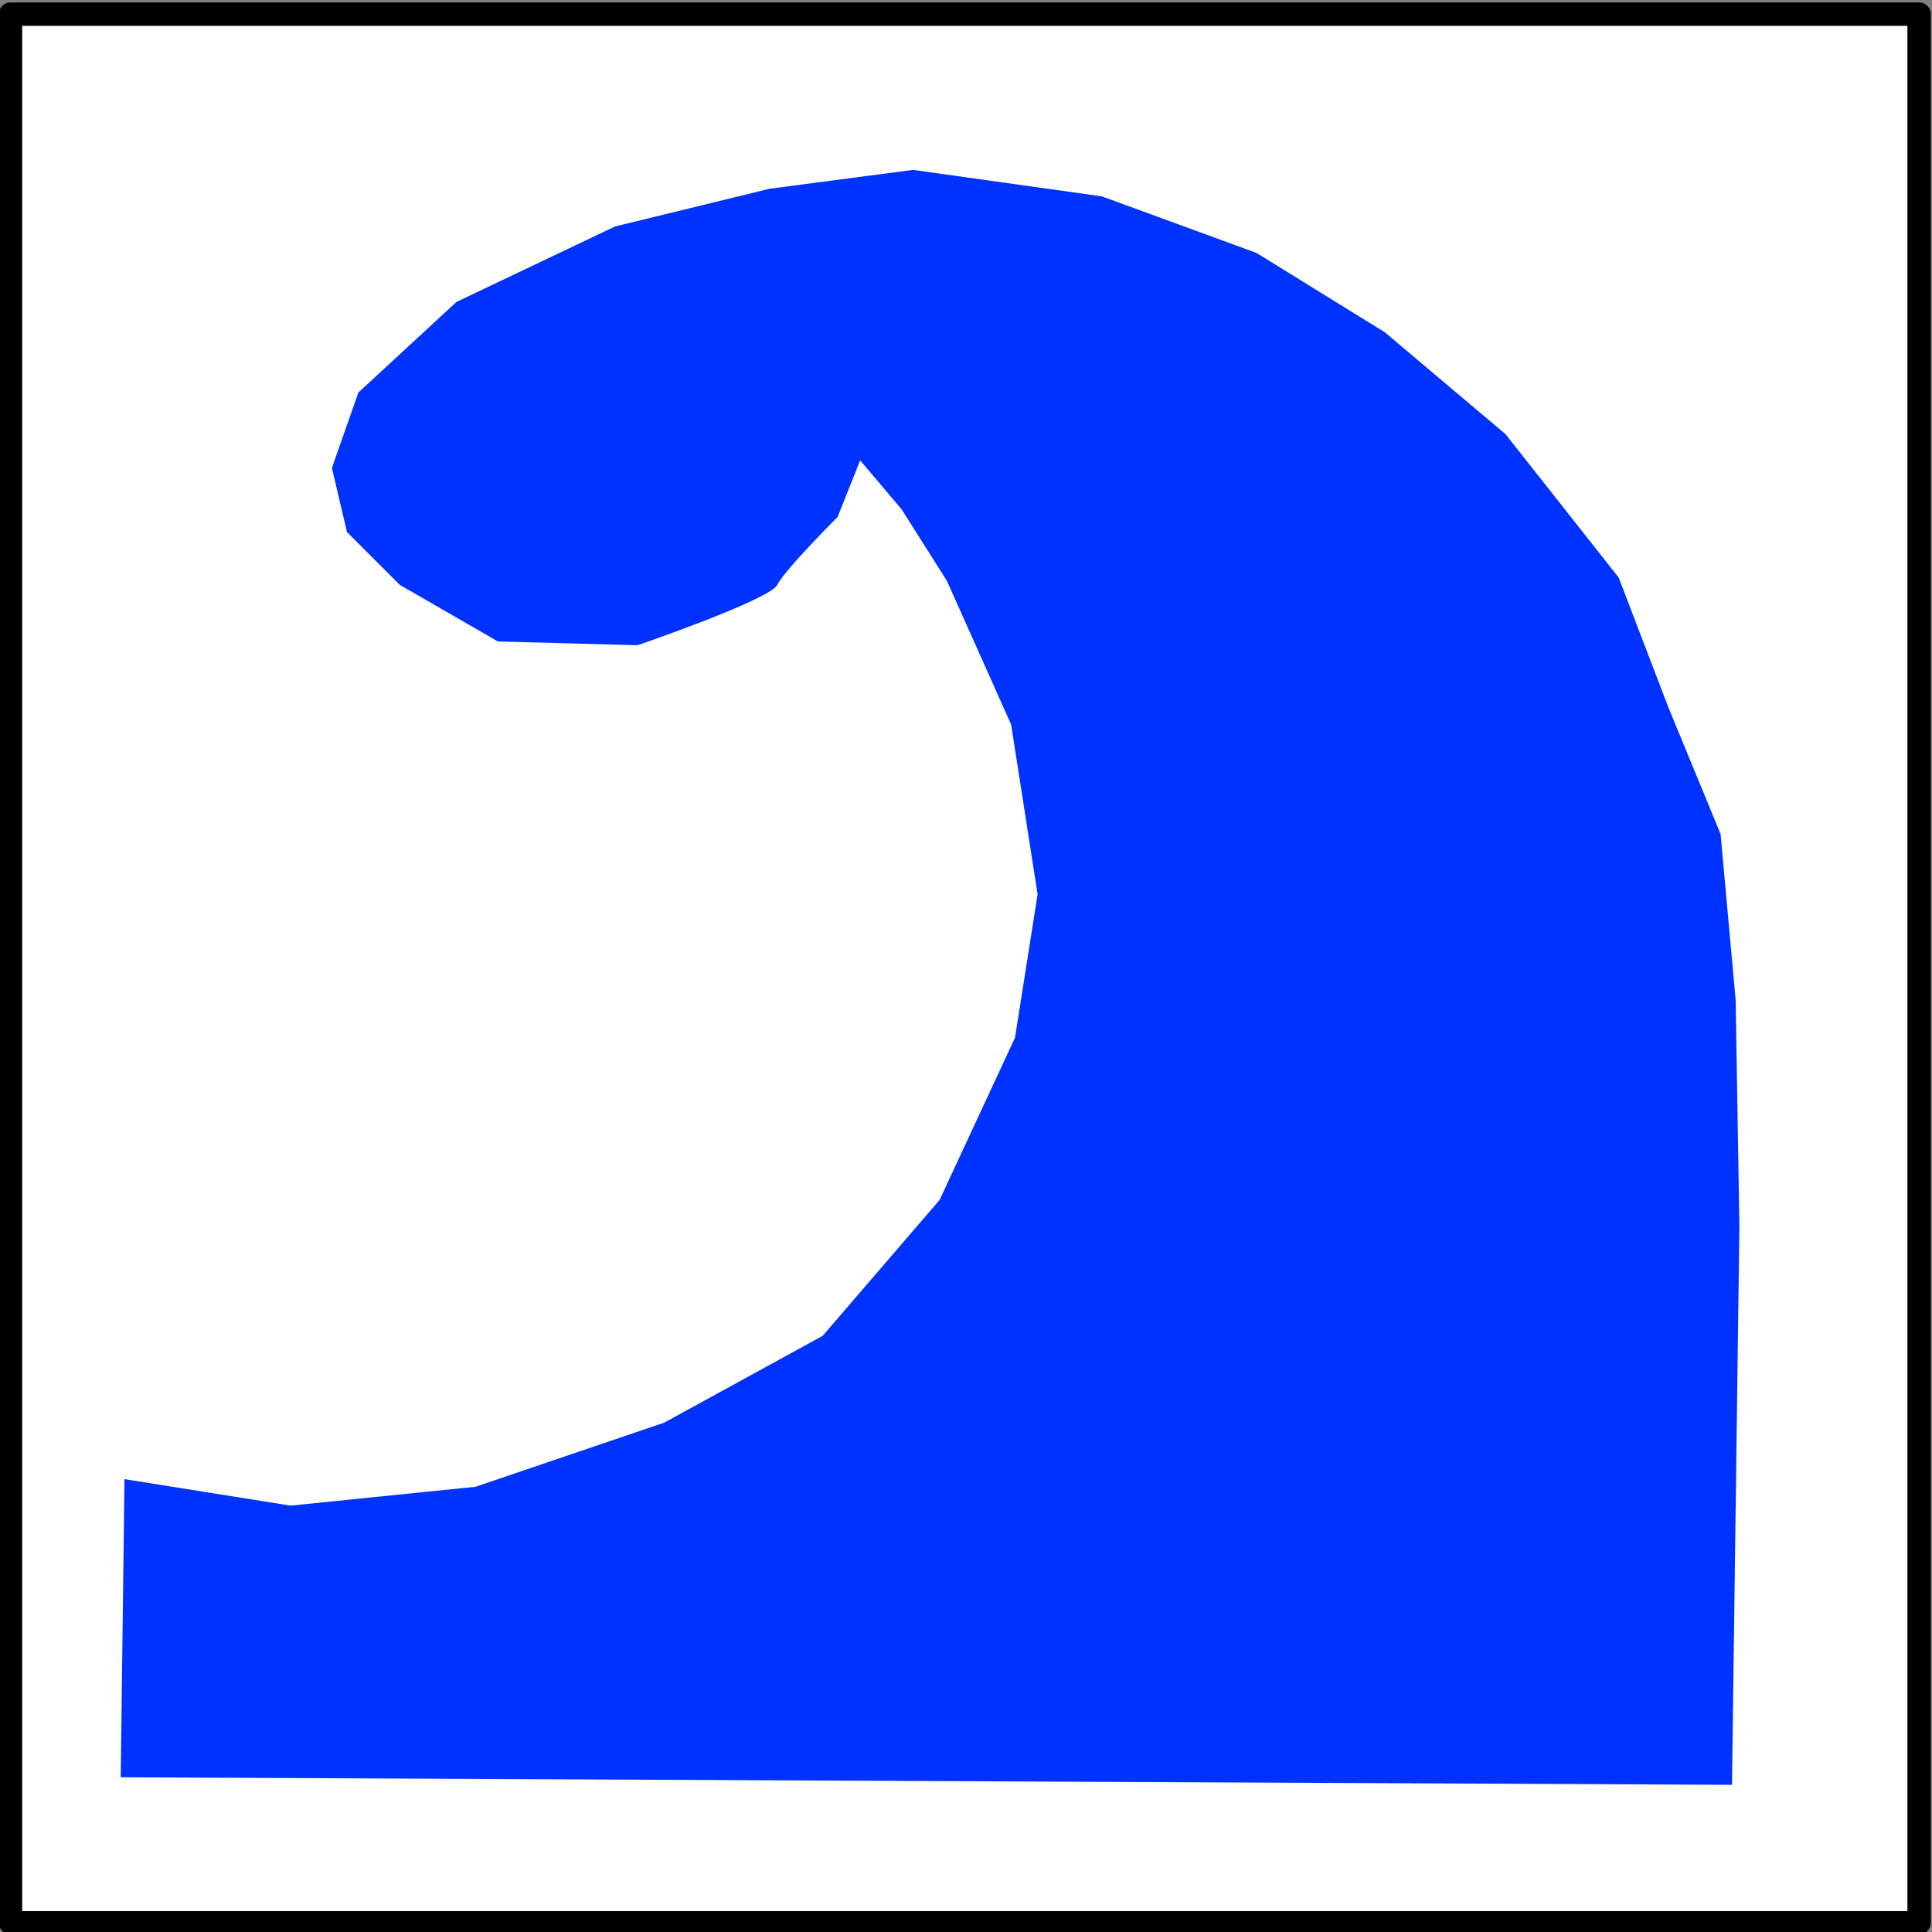 <?xml version="1.0" encoding="UTF-8" standalone="no"?>
<!-- Created with Inkscape (http://www.inkscape.org/) -->

<svg
   xmlns:osb="http://www.openswatchbook.org/uri/2009/osb"
   xmlns:dc="http://purl.org/dc/elements/1.1/"
   xmlns:cc="http://creativecommons.org/ns#"
   xmlns:rdf="http://www.w3.org/1999/02/22-rdf-syntax-ns#"
   xmlns:svg="http://www.w3.org/2000/svg"
   xmlns="http://www.w3.org/2000/svg"
   xmlns:xlink="http://www.w3.org/1999/xlink"
   xmlns:sodipodi="http://sodipodi.sourceforge.net/DTD/sodipodi-0.dtd"
   xmlns:inkscape="http://www.inkscape.org/namespaces/inkscape"
   width="64"
   height="64"
   viewBox="0 0 16.933 16.933"
   version="1.1"
   id="svg20"
   inkscape:version="0.92.1 r15371"
   sodipodi:docname="saigai-2.svg">
  <rect x="0" y="0" width="16.933" height="16.933" fill="#808080" stroke="none"/>
  <defs
     id="defs14">
    <linearGradient
       id="linearGradient6495"
       osb:paint="solid">
      <stop
         style="stop-color:#000000;stop-opacity:1;"
         offset="0"
         id="stop6493" />
    </linearGradient>
    <linearGradient
       id="linearGradient6475"
       osb:paint="solid">
      <stop
         style="stop-color:#ff0000;stop-opacity:1;"
         offset="0"
         id="stop6473" />
    </linearGradient>
    <linearGradient
       id="linearGradient6455"
       osb:paint="solid">
      <stop
         style="stop-color:#000000;stop-opacity:1;"
         offset="0"
         id="stop6453" />
    </linearGradient>
    <linearGradient
       id="linearGradient6449"
       osb:paint="solid">
      <stop
         style="stop-color:#000000;stop-opacity:1;"
         offset="0"
         id="stop6447" />
    </linearGradient>
    <linearGradient
       id="linearGradient6443"
       osb:paint="solid">
      <stop
         style="stop-color:#000000;stop-opacity:1;"
         offset="0"
         id="stop6441" />
    </linearGradient>
    <linearGradient
       id="linearGradient6437"
       osb:paint="solid">
      <stop
         style="stop-color:#770000;stop-opacity:1;"
         offset="0"
         id="stop6435" />
    </linearGradient>
    <linearGradient
       id="linearGradient6411"
       osb:paint="solid">
      <stop
         style="stop-color:#0032ff;stop-opacity:1;"
         offset="0"
         id="stop6409" />
    </linearGradient>
    <linearGradient
       id="linearGradient6389"
       osb:paint="solid">
      <stop
         style="stop-color:#000000;stop-opacity:1;"
         offset="0"
         id="stop6387" />
    </linearGradient>
    <linearGradient
       id="linearGradient6369"
       osb:paint="solid">
      <stop
         style="stop-color:#000000;stop-opacity:1;"
         offset="0"
         id="stop6367" />
    </linearGradient>
    <linearGradient
       id="linearGradient6338"
       osb:paint="solid">
      <stop
         style="stop-color:#000000;stop-opacity:1;"
         offset="0"
         id="stop6336" />
    </linearGradient>
    <inkscape:perspective
       sodipodi:type="inkscape:persp3d"
       inkscape:vp_x="2.0517071 : -55.132579 : 1"
       inkscape:vp_y="0 : 133.9433 : 0"
       inkscape:vp_z="41.196939 : -55.132579 : 1"
       inkscape:persp3d-origin="21.624325 : -55.510596 : 1"
       id="perspective3801" />
    <linearGradient
       id="linearGradient5679"
       osb:paint="solid">
      <stop
         style="stop-color:#00803b;stop-opacity:1;"
         offset="0"
         id="stop5677" />
    </linearGradient>
    <linearGradient
       inkscape:collect="always"
       xlink:href="#linearGradient5651"
       id="linearGradient5653"
       x1="45.508"
       y1="42.603"
       x2="91.81"
       y2="42.603"
       gradientUnits="userSpaceOnUse"
       gradientTransform="matrix(0.365,0,0,0.374,-16.636,272.617)" />
    <linearGradient
       id="linearGradient5651"
       osb:paint="solid">
      <stop
         style="stop-color:#ffffff;stop-opacity:1;"
         offset="0"
         id="stop5649" />
    </linearGradient>
    <linearGradient
       inkscape:collect="always"
       xlink:href="#linearGradient5679"
       id="linearGradient6371"
       x1="0.628"
       y1="287.995"
       x2="16.041"
       y2="287.995"
       gradientUnits="userSpaceOnUse"
       gradientTransform="matrix(0.677,0,0,0.678,0.577,93.465)" />
    <linearGradient
       inkscape:collect="always"
       xlink:href="#linearGradient6411"
       id="linearGradient6497"
       x1="0.924"
       y1="288.632"
       x2="15.379"
       y2="288.632"
       gradientUnits="userSpaceOnUse" />
  </defs>
  <sodipodi:namedview
     id="base"
     pagecolor="#ffffff"
     bordercolor="#666666"
     borderopacity="1.0"
     inkscape:pageopacity="0.0"
     inkscape:pageshadow="2"
     inkscape:zoom="8"
     inkscape:cx="61.842061"
     inkscape:cy="23.917051"
     inkscape:document-units="px"
     inkscape:current-layer="layer1"
     showgrid="true"
     units="px"
     inkscape:pagecheckerboard="true"
     inkscape:showpageshadow="true"
     inkscape:snap-midpoints="false"
     inkscape:snap-center="true"
     inkscape:snap-grids="false"
     inkscape:snap-to-guides="false"
     inkscape:window-width="1680"
     inkscape:window-height="997"
     inkscape:window-x="-8"
     inkscape:window-y="-8"
     inkscape:window-maximized="1"
     inkscape:snap-others="false"
     inkscape:snap-nodes="false"
     inkscape:snap-global="true"
     fit-margin-top="0"
     fit-margin-left="0"
     fit-margin-right="0"
     fit-margin-bottom="0">
    <inkscape:grid
       type="xygrid"
       id="grid32"
       originx="0"
       originy="2.091797e-006" />
  </sodipodi:namedview>
  <g
     inkscape:label="レイヤー 1"
     inkscape:groupmode="layer"
     id="layer1"
     transform="translate(0,-280.067)"
     style="display:inline;opacity:1"
     sodipodi:insensitive="true">
    <flowRoot
       xml:space="preserve"
       id="flowRoot3823"
       style="font-style:normal;font-weight:normal;font-size:40px;line-height:1.25;font-family:sans-serif;letter-spacing:0px;word-spacing:0px;fill:#000000;fill-opacity:1;stroke:none"
       transform="matrix(0.265,0,0,0.265,0,280.067)"><flowRegion
         id="flowRegion3825"><rect
           id="rect3827"
           width="19.281"
           height="42.647"
           x="23.529"
           y="9.588" /></flowRegion><flowPara
         id="flowPara3829">1</flowPara><flowPara
         id="flowPara3831" /></flowRoot>    <rect
       style="display:inline;opacity:1;fill:url(#linearGradient5653);fill-opacity:1;fill-rule:evenodd;stroke:#000000;stroke-width:0.205;stroke-linecap:round;stroke-linejoin:round;stroke-miterlimit:4;stroke-dasharray:none;stroke-opacity:1"
       id="rect5639"
       width="16.728"
       height="16.728"
       x="0.092"
       y="280.191" />
    <path
       style="fill:url(#linearGradient6497);fill-opacity:1;stroke:#000000;stroke-width:0;stroke-linecap:butt;stroke-linejoin:miter;stroke-miterlimit:4;stroke-dasharray:none;stroke-opacity:1"
       d="m 15.18,295.71 -14.122,-0.066 0.033,-2.613 1.455,0.232 1.621,-0.165 1.654,-0.562 1.389,-0.761 1.025,-1.191 0.661,-1.422 0.198,-1.257 -0.232,-1.488 -0.562,-1.257 -0.397,-0.628 -0.364,-0.43 -0.198,0.496 c 0,0 -0.463,0.463 -0.529,0.595 -0.066,0.132 -1.224,0.529 -1.224,0.529 l -1.224,-0.033 -0.86,-0.496 -0.463,-0.463 -0.132,-0.562 0.232,-0.661 0.86,-0.794 1.389,-0.661 1.356,-0.331 1.257,-0.165 1.654,0.232 1.356,0.496 1.124,0.695 1.058,0.893 0.992,1.257 0.43,1.124 0.463,1.124 0.132,1.455 0.033,1.984 z"
       id="path6491"
       inkscape:connector-curvature="0" />
  </g>
</svg>
